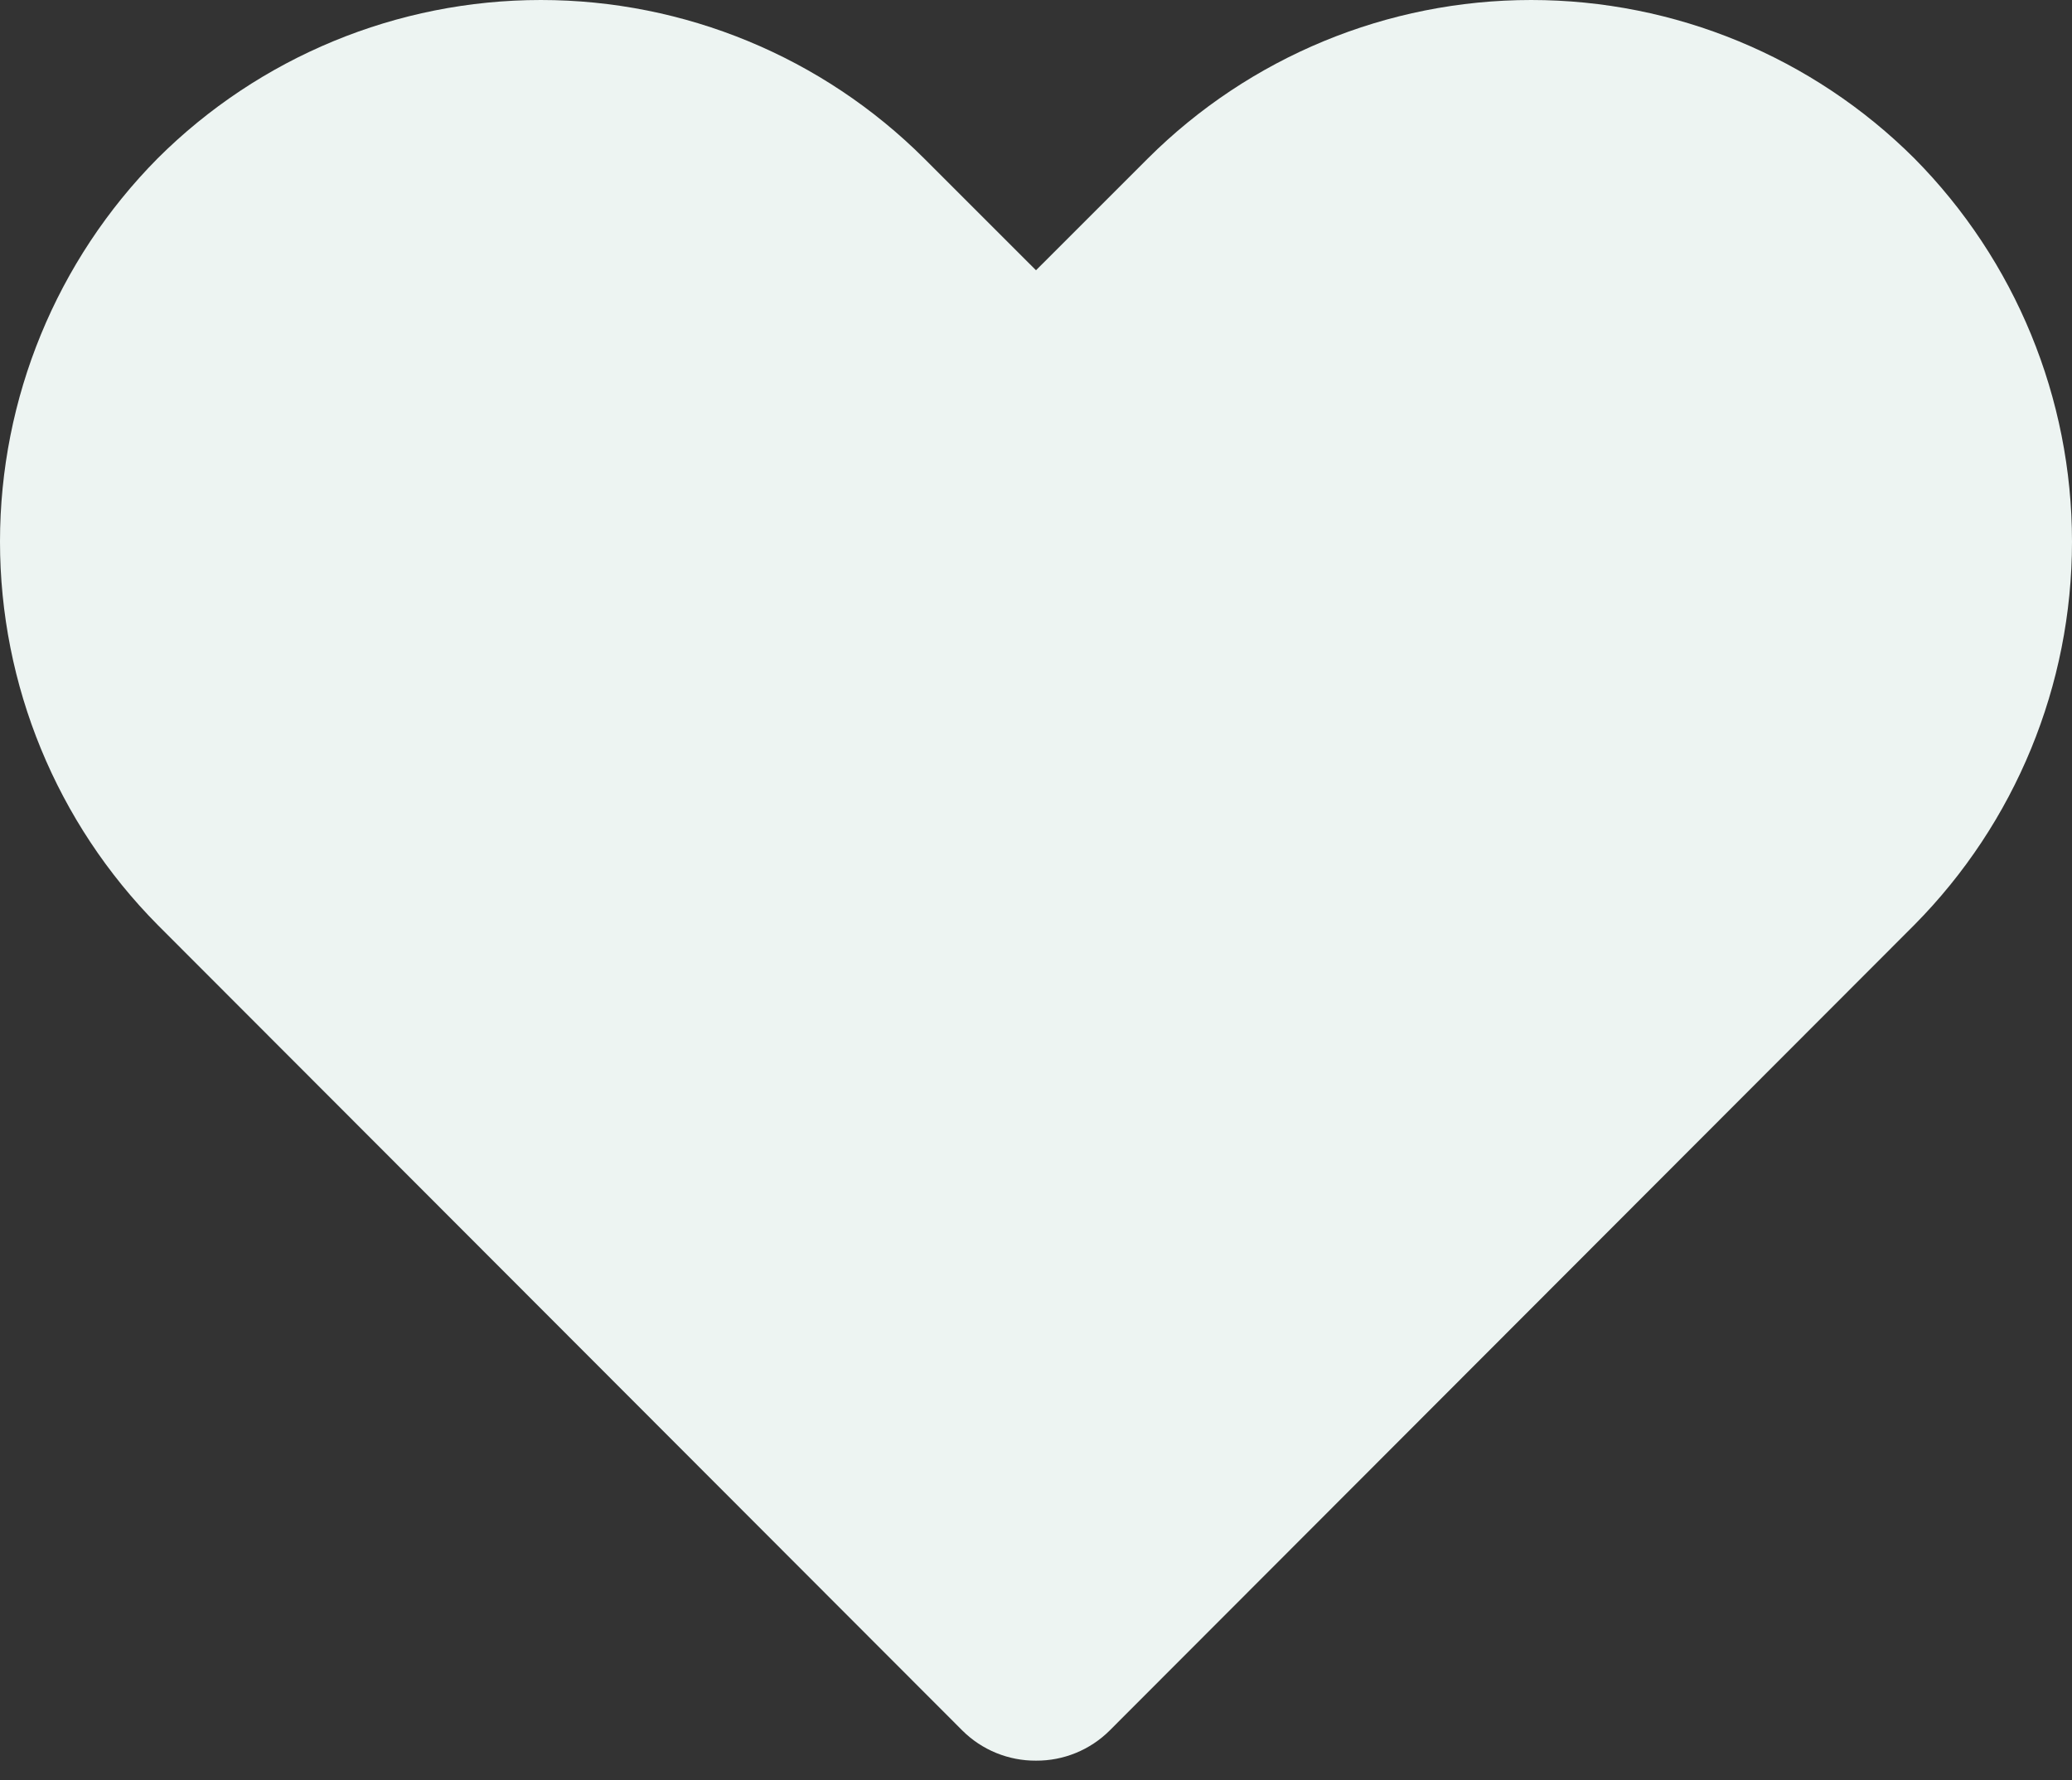 <svg width="64" height="55" viewBox="0 0 64 55" fill="none" xmlns="http://www.w3.org/2000/svg">
<rect x="0" y="0" width="64" height="55" fill="#333333" stroke="none"/>
<path d="M32 54.391C31.579 54.394 31.162 54.313 30.772 54.154C30.382 53.995 30.027 53.76 29.728 53.463L4.868 28.571C1.749 25.42 0 21.166 0 16.732C0 12.299 1.749 8.045 4.868 4.894C8.01 1.76 12.268 0 16.706 0C21.144 0 25.402 1.76 28.544 4.894L32 8.349L35.456 4.894C38.598 1.76 42.856 0 47.294 0C51.732 0 55.99 1.76 59.132 4.894C62.251 8.045 64 12.299 64 16.732C64 21.166 62.251 25.42 59.132 28.571L34.272 53.463C33.973 53.76 33.618 53.995 33.228 54.154C32.839 54.313 32.421 54.394 32 54.391Z" fill="#EDF4F2"/>
</svg>
